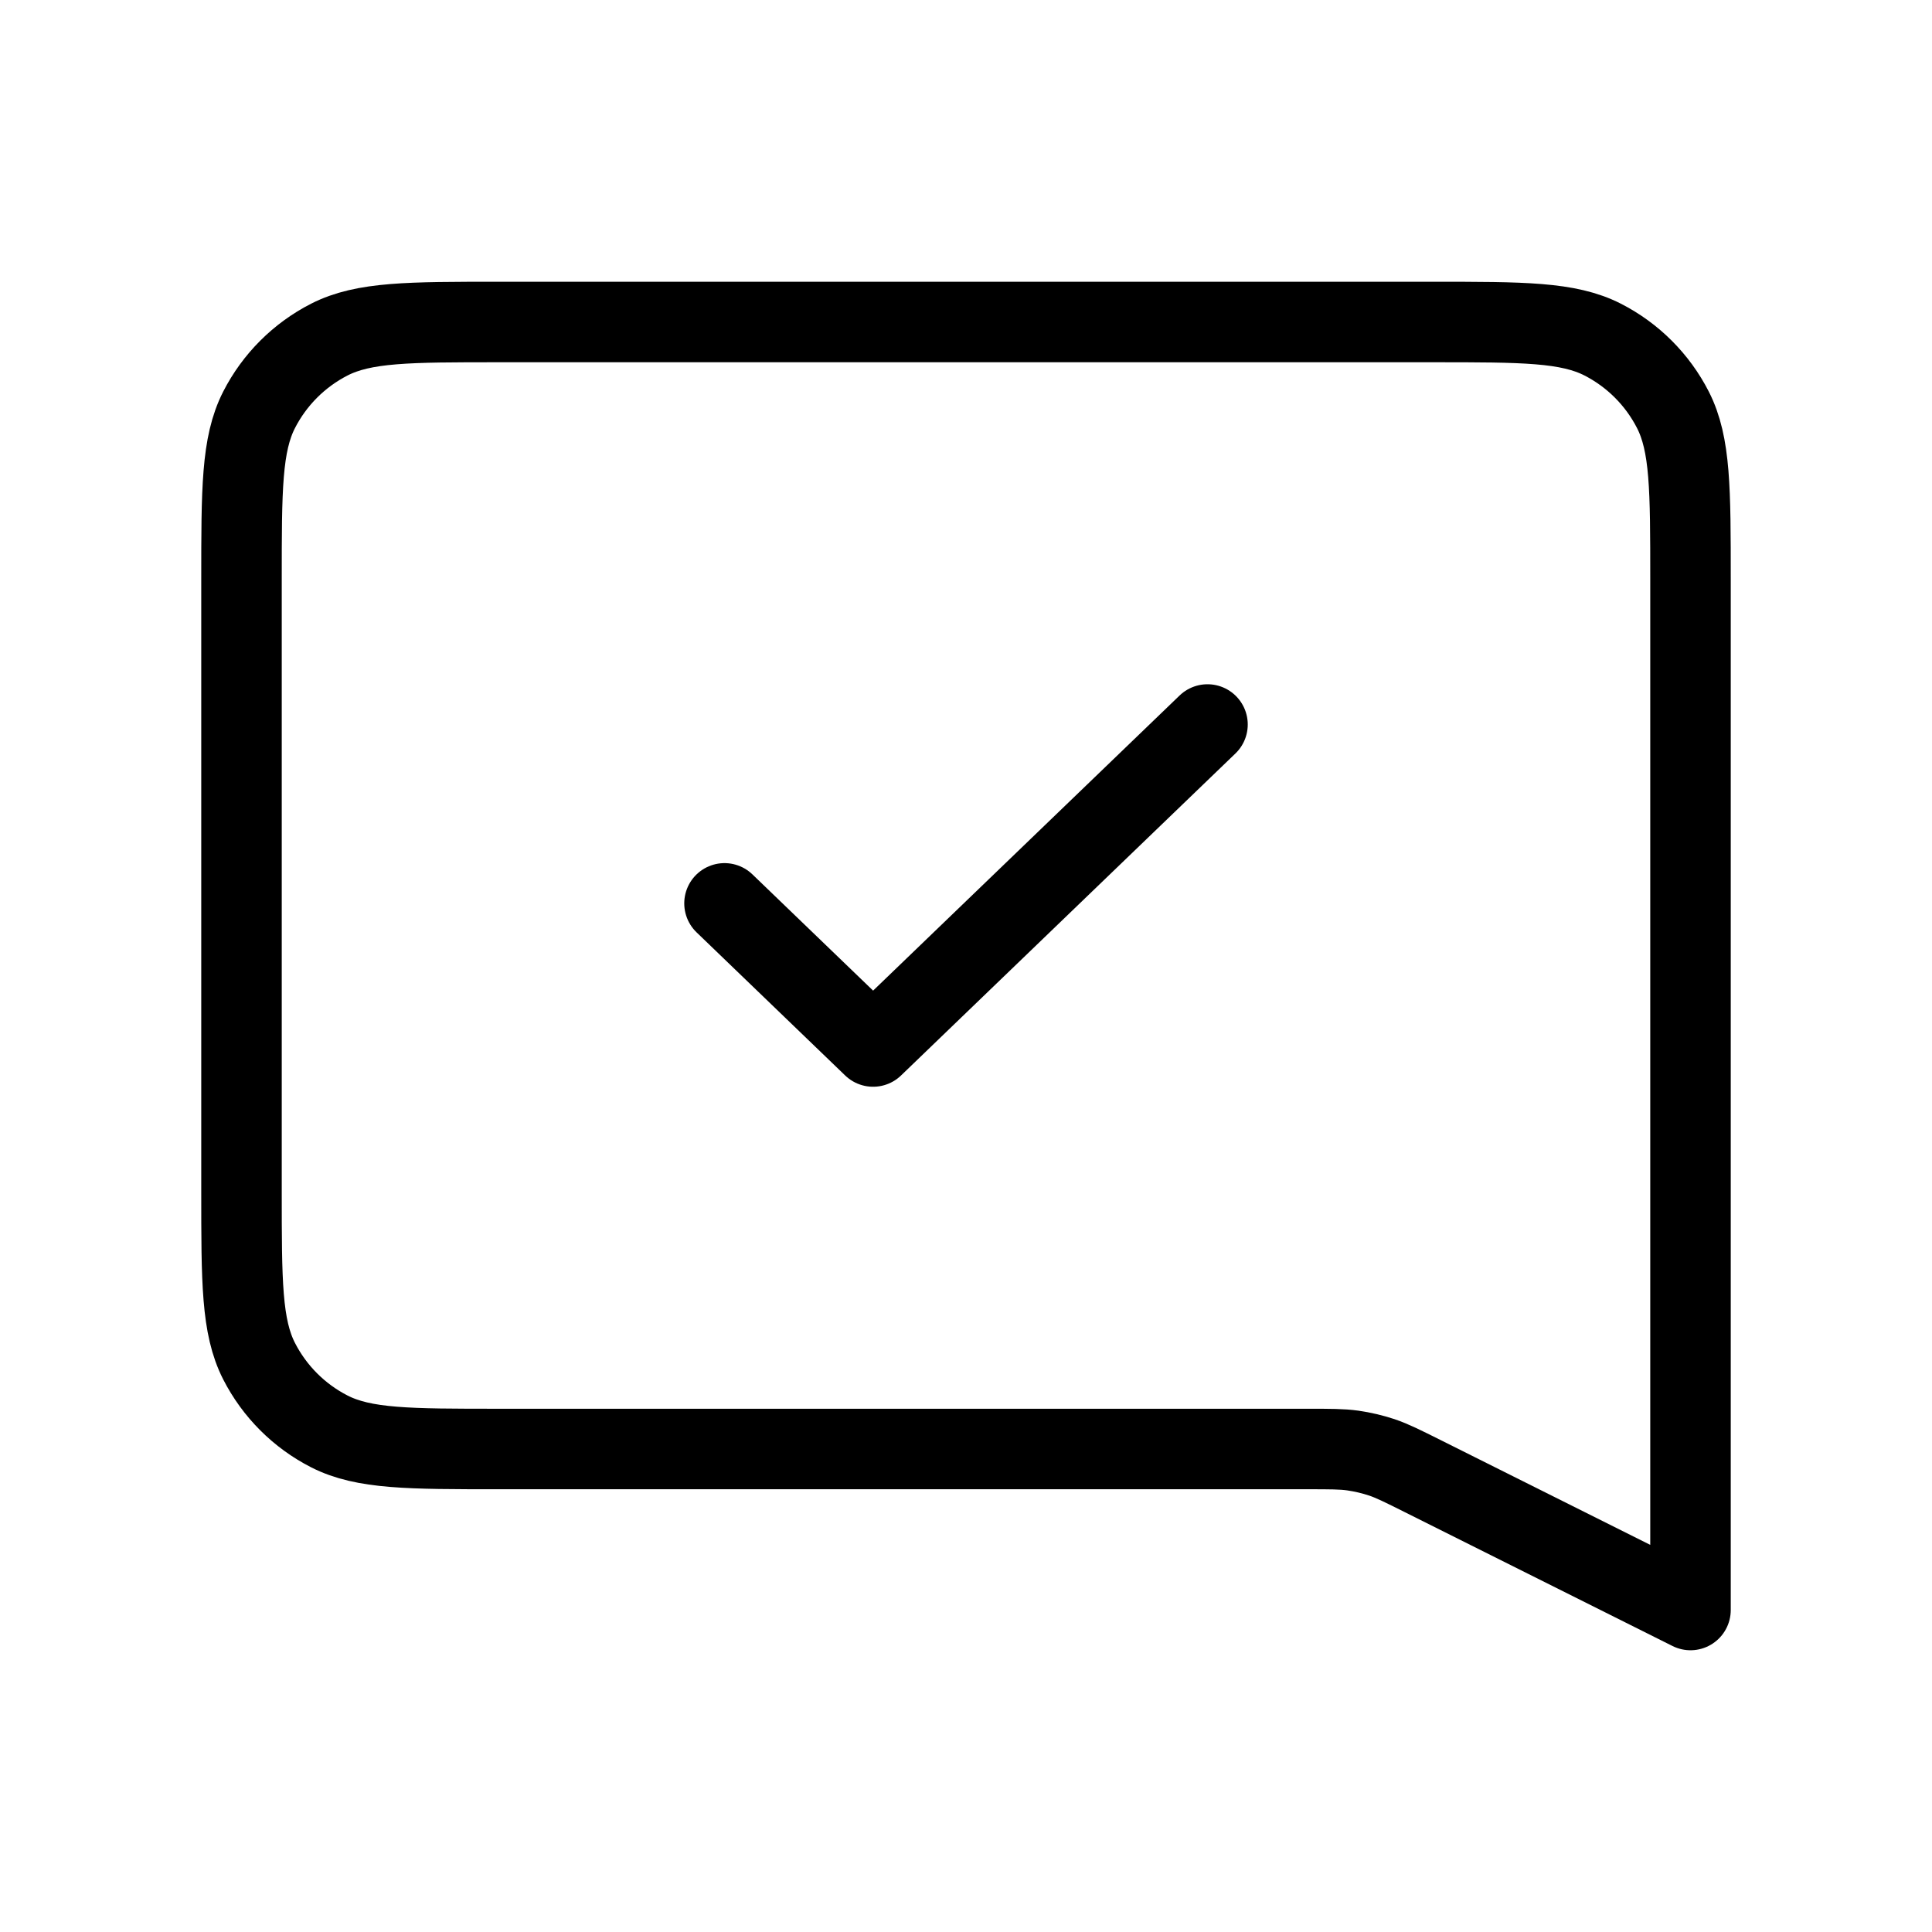<svg width="24" height="24" viewBox="0 0 24 24" fill="none" xmlns="http://www.w3.org/2000/svg">
<path d="M9 11.222L10.846 13L15 9M21 20L17.676 18.338C17.424 18.212 17.298 18.149 17.166 18.104C17.048 18.065 16.928 18.037 16.805 18.019C16.667 18 16.526 18 16.245 18H6.2C5.08 18 4.52 18 4.092 17.782C3.716 17.59 3.41 17.284 3.218 16.908C3 16.48 3 15.92 3 14.8V7.2C3 6.08 3 5.52 3.218 5.092C3.41 4.716 3.716 4.41 4.092 4.218C4.52 4 5.08 4 6.2 4H17.8C18.92 4 19.48 4 19.908 4.218C20.284 4.41 20.59 4.716 20.782 5.092C21 5.52 21 6.08 21 7.2V20Z" stroke="black" strokeWidth="2" stroke-linecap="round" stroke-linejoin="round"/>
</svg>
